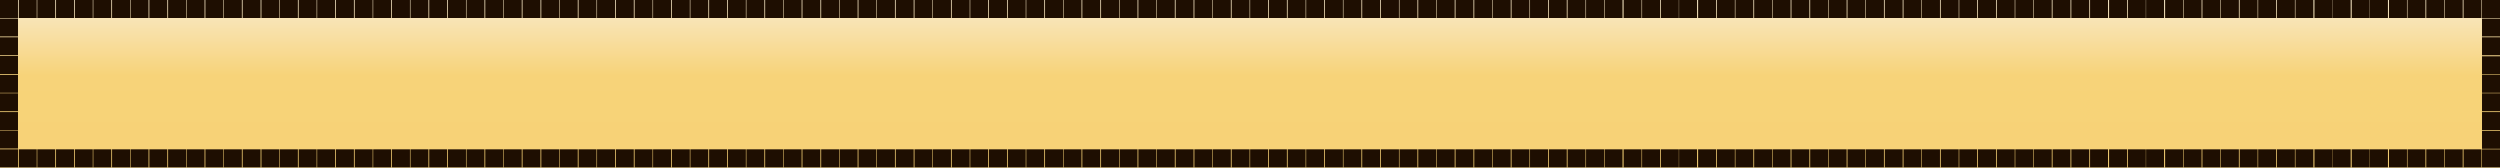 <?xml version="1.0" encoding="utf-8"?>
<!-- Generator: Adobe Illustrator 27.3.1, SVG Export Plug-In . SVG Version: 6.00 Build 0)  -->
<svg version="1.1" id="Слой_1" xmlns="http://www.w3.org/2000/svg" xmlns:xlink="http://www.w3.org/1999/xlink" x="0px" y="0px"
	 viewBox="0 0 972.7 65.2" style="enable-background:new 0 0 972.7 65.2;" xml:space="preserve">
<rect x="0" y="0" width="972.7" height="65.2" fill="#808080" stroke="none"/>
<style type="text/css">
	.st0{fill:url(#SVGID_1_);}
	.st1{fill:#1E0E01;}
</style>
<g id="Слой_2_00000160888078012377297970000015610287114806181563_">
	
		<linearGradient id="SVGID_1_" gradientUnits="userSpaceOnUse" x1="486.35" y1="-337.23" x2="486.35" y2="-272" gradientTransform="matrix(1 0 0 -1 0 -272)">
		<stop  offset="0" style="stop-color:#F7D276"/>
		<stop  offset="0.549" style="stop-color:#F7D379"/>
		<stop  offset="1" style="stop-color:#F9EACA"/>
	</linearGradient>
	<polygon class="st0" points="0,0 972.7,0 972.7,65.2 0,65.2 	"/>
</g>
<path class="st1" d="M0,0h7v7H0V0z M0,7.2h7v7H0V7.2z M0,14.5h7v7H0V14.5z M0,21.8h7v7H0V21.8z M0,29.1h7v7H0V29.1z M0,36.3h7v7H0
	V36.3z M0,43.6h7v7H0V43.6z M0,50.8h7v7H0V50.8z M0,58.1h7v7H0V58.1z M7.3,0h7v7h-7V0z M7.3,58.1h7v7h-7V58.1z M14.5,0h7v7h-7V0z
	 M14.5,58.1h7v7h-7V58.1z M21.8,0h7v7h-7V0z M21.8,58.1h7v7h-7V58.1z M29.1,0h7v7h-7C29.1,7,29.1,0,29.1,0z M29.1,58.1h7v7h-7
	C29.1,65.1,29.1,58.1,29.1,58.1z M36.3,0h7v7h-7V0z M36.3,58.1h7v7h-7V58.1z M43.6,0h7v7h-7V0z M43.6,58.1h7v7h-7V58.1z M50.8,0h7v7
	h-7V0z M50.8,58.1h7v7h-7V58.1z M58.1,0h7v7h-7V0z M58.1,58.1h7v7h-7V58.1z M65.4,0h7v7h-7V0z M65.4,58.1h7v7h-7V58.1z M72.6,0h7v7
	h-7V0z M72.6,58.1h7v7h-7V58.1z M79.9,0h7v7h-7V0z M79.9,58.1h7v7h-7V58.1z M87.1,0h7v7h-7V0z M87.1,58.1h7v7h-7V58.1z M94.4,0h7v7
	h-7V0z M94.4,58.1h7v7h-7V58.1z M101.7,0h7v7h-7V0z M101.7,58.1h7v7h-7V58.1z M108.9,0h7v7h-7V0z M108.9,58.1h7v7h-7V58.1z M116.2,0
	h7v7h-7V0z M116.2,58.1h7v7h-7V58.1z M123.4,0h7v7h-7C123.4,7,123.4,0,123.4,0z M123.4,58.1h7v7h-7
	C123.4,65.1,123.4,58.1,123.4,58.1z M130.7,0h7v7h-7V0z M130.7,58.1h7v7h-7V58.1z M138,0h7v7h-7V0z M138,58.1h7v7h-7V58.1z M145.2,0
	h7v7h-7V0z M145.2,58.1h7v7h-7V58.1z M152.5,0h7v7h-7V0z M152.5,58.1h7v7h-7V58.1z M159.7,0h7v7h-7V0z M159.7,58.1h7v7h-7V58.1z
	 M167,0h7v7h-7V0z M167,58.1h7v7h-7V58.1z M174.3,0h7v7h-7V0z M174.3,58.1h7v7h-7V58.1z M181.5,0h7v7h-7V0z M181.5,58.1h7v7h-7V58.1
	z M188.8,0h7v7h-7V0z M188.8,58.1h7v7h-7V58.1z M196,0h7v7h-7V0z M196,58.1h7v7h-7V58.1z M203.3,0h7v7h-7V0z M203.3,58.1h7v7h-7
	V58.1z M210.6,0h7v7h-7V0z M210.6,58.1h7v7h-7V58.1z M217.8,0h7v7h-7V0z M217.8,58.1h7v7h-7V58.1z M225.1,0h7v7h-7V0z M225.1,58.1h7
	v7h-7V58.1z M232.3,0h7v7h-7V0z M232.3,58.1h7v7h-7V58.1z M239.6,0h7v7h-7V0z M239.6,58.1h7v7h-7V58.1z M246.9,0h7v7h-7V0z
	 M246.9,58.1h7v7h-7V58.1z M254.1,0h7v7h-7V0z M254.1,58.1h7v7h-7V58.1z M261.4,0h7v7h-7V0z M261.4,58.1h7v7h-7V58.1z M268.6,0h7v7
	h-7V0z M268.6,58.1h7v7h-7V58.1z M275.9,0h7v7h-7V0z M275.9,58.1h7v7h-7V58.1z M283.2,0h7v7h-7V0z M283.2,58.1h7v7h-7V58.1z
	 M290.4,0h7v7h-7V0z M290.4,58.1h7v7h-7V58.1z M297.7,0h7v7h-7V0z M297.7,58.1h7v7h-7V58.1z M304.9,0h7v7h-7V0z M304.9,58.1h7v7h-7
	V58.1z M312.2,0h7v7h-7V0z M312.2,58.1h7v7h-7V58.1z M319.5,0h7v7h-7V0z M319.5,58.1h7v7h-7V58.1z M326.7,0h7v7h-7V0z M326.7,58.1h7
	v7h-7V58.1z M334,0h7v7h-7V0z M334,58.1h7v7h-7V58.1z M341.2,0h7v7h-7V0z M341.2,58.1h7v7h-7V58.1z M348.5,0h7v7h-7V0z M348.5,58.1
	h7v7h-7V58.1z M355.8,0h7v7h-7V0z M355.8,58.1h7v7h-7V58.1z M363,0h7v7h-7V0z M363,58.1h7v7h-7V58.1z M370.3,0h7v7h-7V0z
	 M370.3,58.1h7v7h-7V58.1z M377.5,0h7v7h-7V0z M377.5,58.1h7v7h-7V58.1z M384.8,0h7v7h-7V0z M384.8,58.1h7v7h-7V58.1z M392.1,0h7v7
	h-7V0z M392.1,58.1h7v7h-7V58.1z M399.3,0h7v7h-7V0z M399.3,58.1h7v7h-7V58.1z M406.6,0h7v7h-7V0z M406.6,58.1h7v7h-7V58.1z
	 M413.8,0h7v7h-7V0z M413.8,58.1h7v7h-7V58.1z M421.1,0h7v7h-7V0z M421.1,58.1h7v7h-7V58.1z M428.4,0h7v7h-7V0z M428.4,58.1h7v7h-7
	V58.1z M435.6,0h7v7h-7V0z M435.6,58.1h7v7h-7V58.1z M442.9,0h7v7h-7V0z M442.9,58.1h7v7h-7V58.1z M450.1,0h7v7h-7V0z M450.1,58.1h7
	v7h-7V58.1z M457.4,0h7v7h-7V0z M457.4,58.1h7v7h-7V58.1z M464.7,0h7v7h-7V0z M464.7,58.1h7v7h-7V58.1z M471.9,0h7v7h-7V0z
	 M471.9,58.1h7v7h-7V58.1z M479.2,0h7v7h-7V0z M479.2,58.1h7v7h-7V58.1z M486.4,0h7v7h-7V0z M486.4,58.1h7v7h-7V58.1z M493.7,0h7v7
	h-7V0z M493.7,58.1h7v7h-7V58.1z M501,0h7v7h-7V0z M501,58.1h7v7h-7V58.1z M508.2,0h7v7h-7V0L508.2,0z M508.2,58.1h7v7h-7V58.1
	L508.2,58.1z M515.5,0h7v7h-7V0z M515.5,58.1h7v7h-7V58.1z M522.7,0h7v7h-7V0z M522.7,58.1h7v7h-7V58.1z M530,0h7v7h-7V0z M530,58.1
	h7v7h-7V58.1z M537.3,0h7v7h-7V0z M537.3,58.1h7v7h-7V58.1z M544.5,0h7v7h-7V0z M544.5,58.1h7v7h-7V58.1z M551.8,0h7v7h-7V0z
	 M551.8,58.1h7v7h-7V58.1z M559,0h7v7h-7V0z M559,58.1h7v7h-7V58.1z M566.3,0h7v7h-7V0z M566.3,58.1h7v7h-7V58.1z M573.6,0h7v7h-7V0
	z M573.6,58.1h7v7h-7V58.1z M580.8,0h7v7h-7V0z M580.8,58.1h7v7h-7V58.1z M588.1,0h7v7h-7V0z M588.1,58.1h7v7h-7V58.1z M595.3,0h7v7
	h-7V0z M595.3,58.1h7v7h-7V58.1z M602.6,0h7v7h-7V0z M602.6,58.1h7v7h-7V58.1z M609.9,0h7v7h-7V0z M609.9,58.1h7v7h-7V58.1z
	 M617.1,0h7v7h-7V0z M617.1,58.1h7v7h-7V58.1z M624.3,0h7v7h-7V0z M624.3,58.1h7v7h-7V58.1z M631.7,0h7v7h-7V0z M631.7,58.1h7v7h-7
	V58.1z M638.9,0h7v7h-7V0z M638.9,58.1h7v7h-7V58.1z M646.2,0h7v7h-7V0z M646.2,58.1h7v7h-7V58.1z M653.3,0h7v7h-7V0z M653.3,58.1h7
	v7h-7V58.1z M660.7,0h7v7h-7V0z M660.7,58.1h7v7h-7V58.1z M668,0h7v7h-7V0z M668,58.1h7v7h-7V58.1z M675.2,0h7v7h-7V0z M675.2,58.1
	h7v7h-7V58.1z M682.5,0h7v7h-7V0z M682.5,58.1h7v7h-7V58.1z M689.7,0h7v7h-7V0z M689.7,58.1h7v7h-7V58.1z M697,0h7v7h-7V0z
	 M697,58.1h7v7h-7V58.1z M704.3,0h7v7h-7V0z M704.3,58.1h7v7h-7V58.1z M711.5,0h7v7h-7V0z M711.5,58.1h7v7h-7V58.1z M718.8,0h7v7h-7
	V0z M718.8,58.1h7v7h-7V58.1z M726,0h7v7h-7V0z M726,58.1h7v7h-7V58.1z M733.3,0h7v7h-7V0z M733.3,58.1h7v7h-7V58.1z M740.6,0h7v7
	h-7V0z M740.6,58.1h7v7h-7V58.1z M747.8,0h7v7h-7V0z M747.8,58.1h7v7h-7V58.1z M755.1,0h7v7h-7V0z M755.1,58.1h7v7h-7V58.1z
	 M762.3,0h7v7h-7V0z M762.3,58.1h7v7h-7V58.1z M769.6,0h7v7h-7V0z M769.6,58.1h7v7h-7V58.1z M776.9,0h7v7h-7V0z M776.9,58.1h7v7h-7
	V58.1z M784.1,0h7v7h-7V0z M784.1,58.1h7v7h-7V58.1z M791.3,0h7v7h-7V0z M791.3,58.1h7v7h-7V58.1z M798.6,0h7v7h-7V0z M798.6,58.1h7
	v7h-7V58.1z M805.9,0h7v7h-7V0z M805.9,58.1h7v7h-7V58.1z M813.2,0h7v7h-7V0z M813.2,58.1h7v7h-7V58.1z M820.6,0h7v7h-7V0z
	 M820.6,58.1h7v7h-7V58.1z M827.9,0h7v7h-7V0z M827.9,58.1h7v7h-7V58.1z M835,0h7v7h-7V0z M835,58.1h7v7h-7V58.1z M842.4,0h7v7h-7V0
	z M842.4,58.1h7v7h-7V58.1z M849.6,0h7v7h-7V0z M849.6,58.1h7v7h-7V58.1z M856.9,0h7v7h-7V0z M856.9,58.1h7v7h-7V58.1z M864.1,0h7v7
	h-7V0z M864.1,58.1h7v7h-7V58.1z M871.4,0h7v7h-7V0z M871.4,58.1h7v7h-7V58.1z M878.6,0h7v7h-7V0z M878.6,58.1h7v7h-7V58.1z
	 M885.9,0h7v7h-7V0z M885.9,58.1h7v7h-7V58.1z M893.1,0h7v7h-7V0z M893.1,58.1h7v7h-7V58.1z M900.5,0h7v7h-7V0z M900.5,58.1h7v7h-7
	V58.1z M907.6,0h7v7h-7V0z M907.6,58.1h7v7h-7V58.1z M915,0h7v7h-7V0z M915,58.1h7v7h-7V58.1z M922.1,0h7v7h-7V0z M922.1,58.1h7v7
	h-7V58.1z M929.5,0h7v7h-7V0z M929.5,58.1h7v7h-7V58.1z M936.7,0h7v7h-7V0z M936.7,58.1h7v7h-7V58.1z M944,0h7v7h-7V0z M944,58.1h7
	v7h-7V58.1z M951.2,0h7v7h-7V0z M951.2,58.1h7v7h-7V58.1z M958.5,0h7v7h-7V0z M958.5,58.1h7v7h-7V58.1z M965.7,0h7v7h-7V0z
	 M965.7,7.2h7v7h-7V7.2z M965.7,14.5h7v7h-7V14.5z M965.7,21.9h7v7h-7V21.9z M965.7,29.1h7v7h-7V29.1z M965.7,36.3h7v7h-7V36.3z
	 M965.7,43.6h7v7h-7V43.6z M965.7,50.9h7v7h-7V50.9z M965.7,58.1h7v7h-7V58.1z"/>
</svg>
